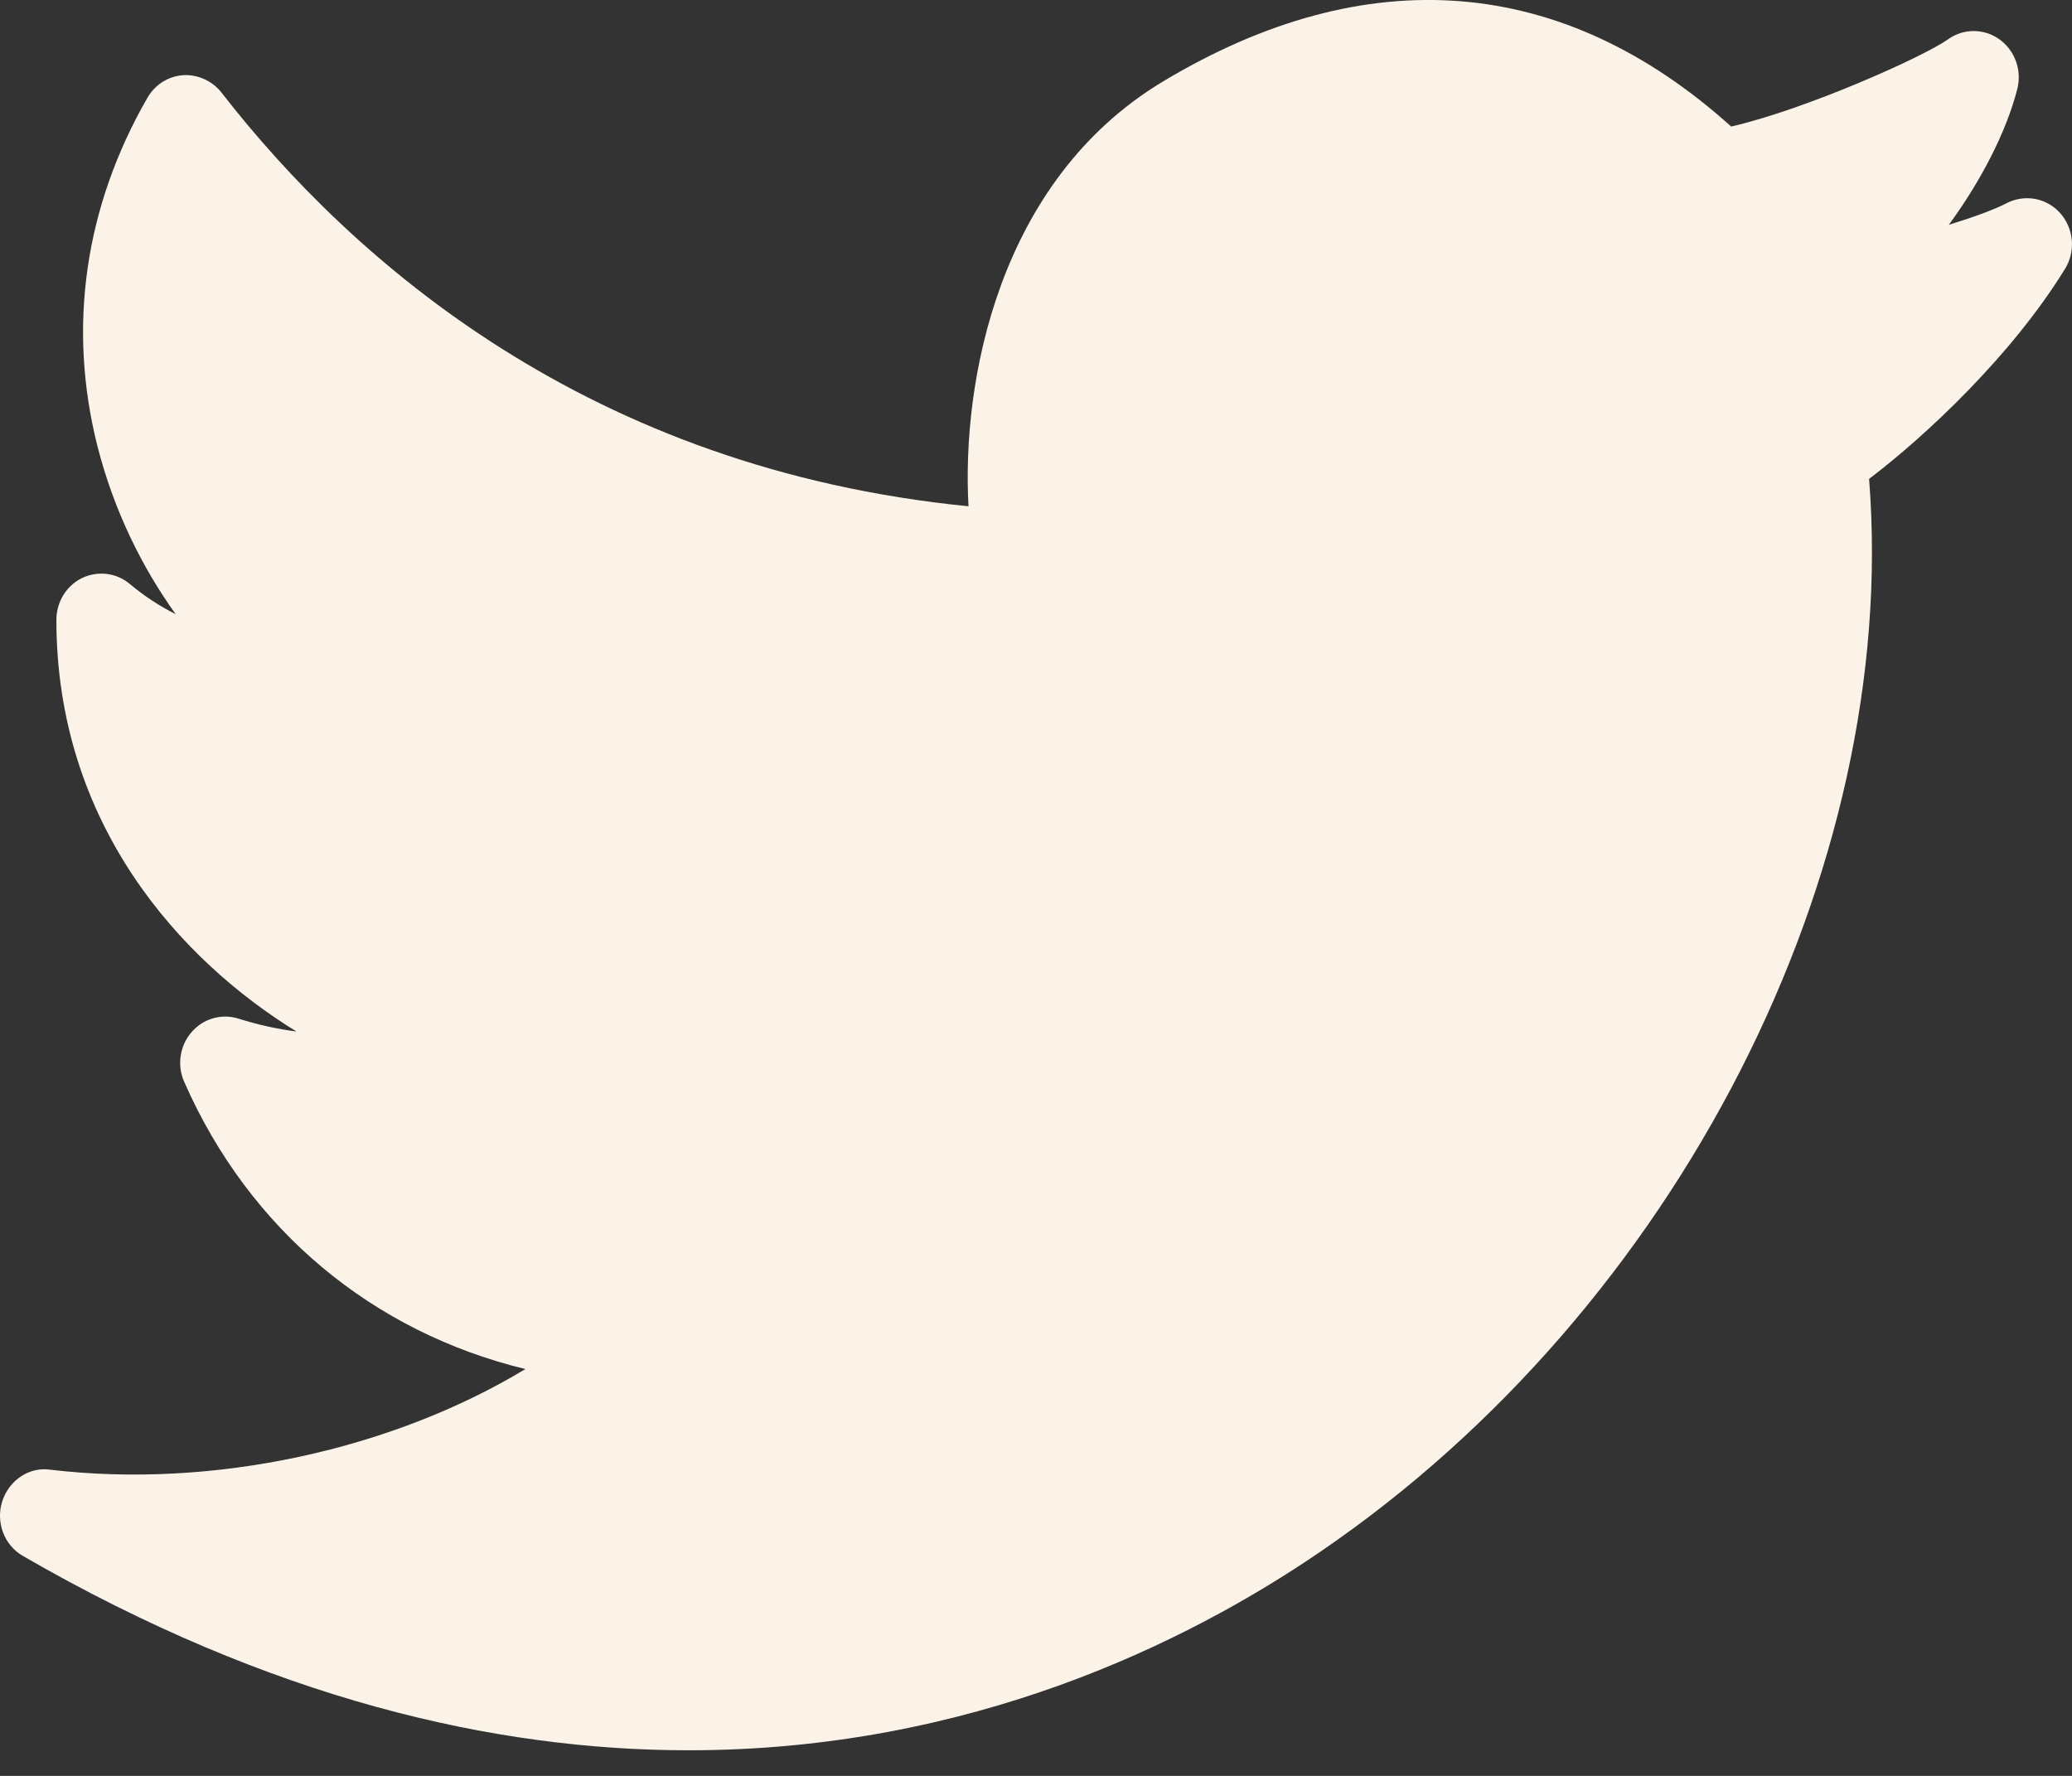 <svg width="14" height="12" viewBox="0 0 14 12" fill="none" xmlns="http://www.w3.org/2000/svg">
<rect x="0" y="0" width="14" height="12" fill="#333333" stroke="none"/>
<path d="M13.921 1.441C13.828 1.336 13.679 1.31 13.556 1.374C13.48 1.414 13.337 1.467 13.168 1.519C13.382 1.226 13.554 0.898 13.63 0.603C13.663 0.476 13.615 0.342 13.51 0.266C13.405 0.191 13.266 0.191 13.162 0.266C12.996 0.384 12.2 0.74 11.697 0.855C10.559 -0.17 9.235 -0.276 7.859 0.55C6.74 1.222 6.497 2.588 6.544 3.421C3.984 3.167 2.392 1.776 1.496 0.625C1.433 0.544 1.332 0.502 1.237 0.508C1.137 0.515 1.047 0.572 0.996 0.661C0.573 1.396 0.455 2.209 0.658 3.013C0.769 3.451 0.962 3.837 1.187 4.15C1.079 4.096 0.975 4.028 0.877 3.946C0.787 3.87 0.661 3.855 0.554 3.906C0.448 3.958 0.381 4.068 0.381 4.189C0.381 5.568 1.22 6.489 2.003 6.97C1.876 6.954 1.744 6.925 1.611 6.883C1.497 6.847 1.372 6.883 1.293 6.976C1.214 7.068 1.195 7.199 1.245 7.311C1.685 8.312 2.519 9.001 3.55 9.251C2.649 9.795 1.444 10.062 0.339 9.931C0.196 9.91 0.06 10.004 0.015 10.145C-0.03 10.287 0.029 10.442 0.155 10.514C1.83 11.482 3.345 11.827 4.653 11.827C6.558 11.827 8.028 11.096 8.923 10.484C11.335 8.838 12.838 5.881 12.629 3.236C13.015 2.943 13.594 2.4 13.952 1.818C14.026 1.7 14.013 1.545 13.921 1.441Z" fill="#FBF3E8"/>
</svg>
